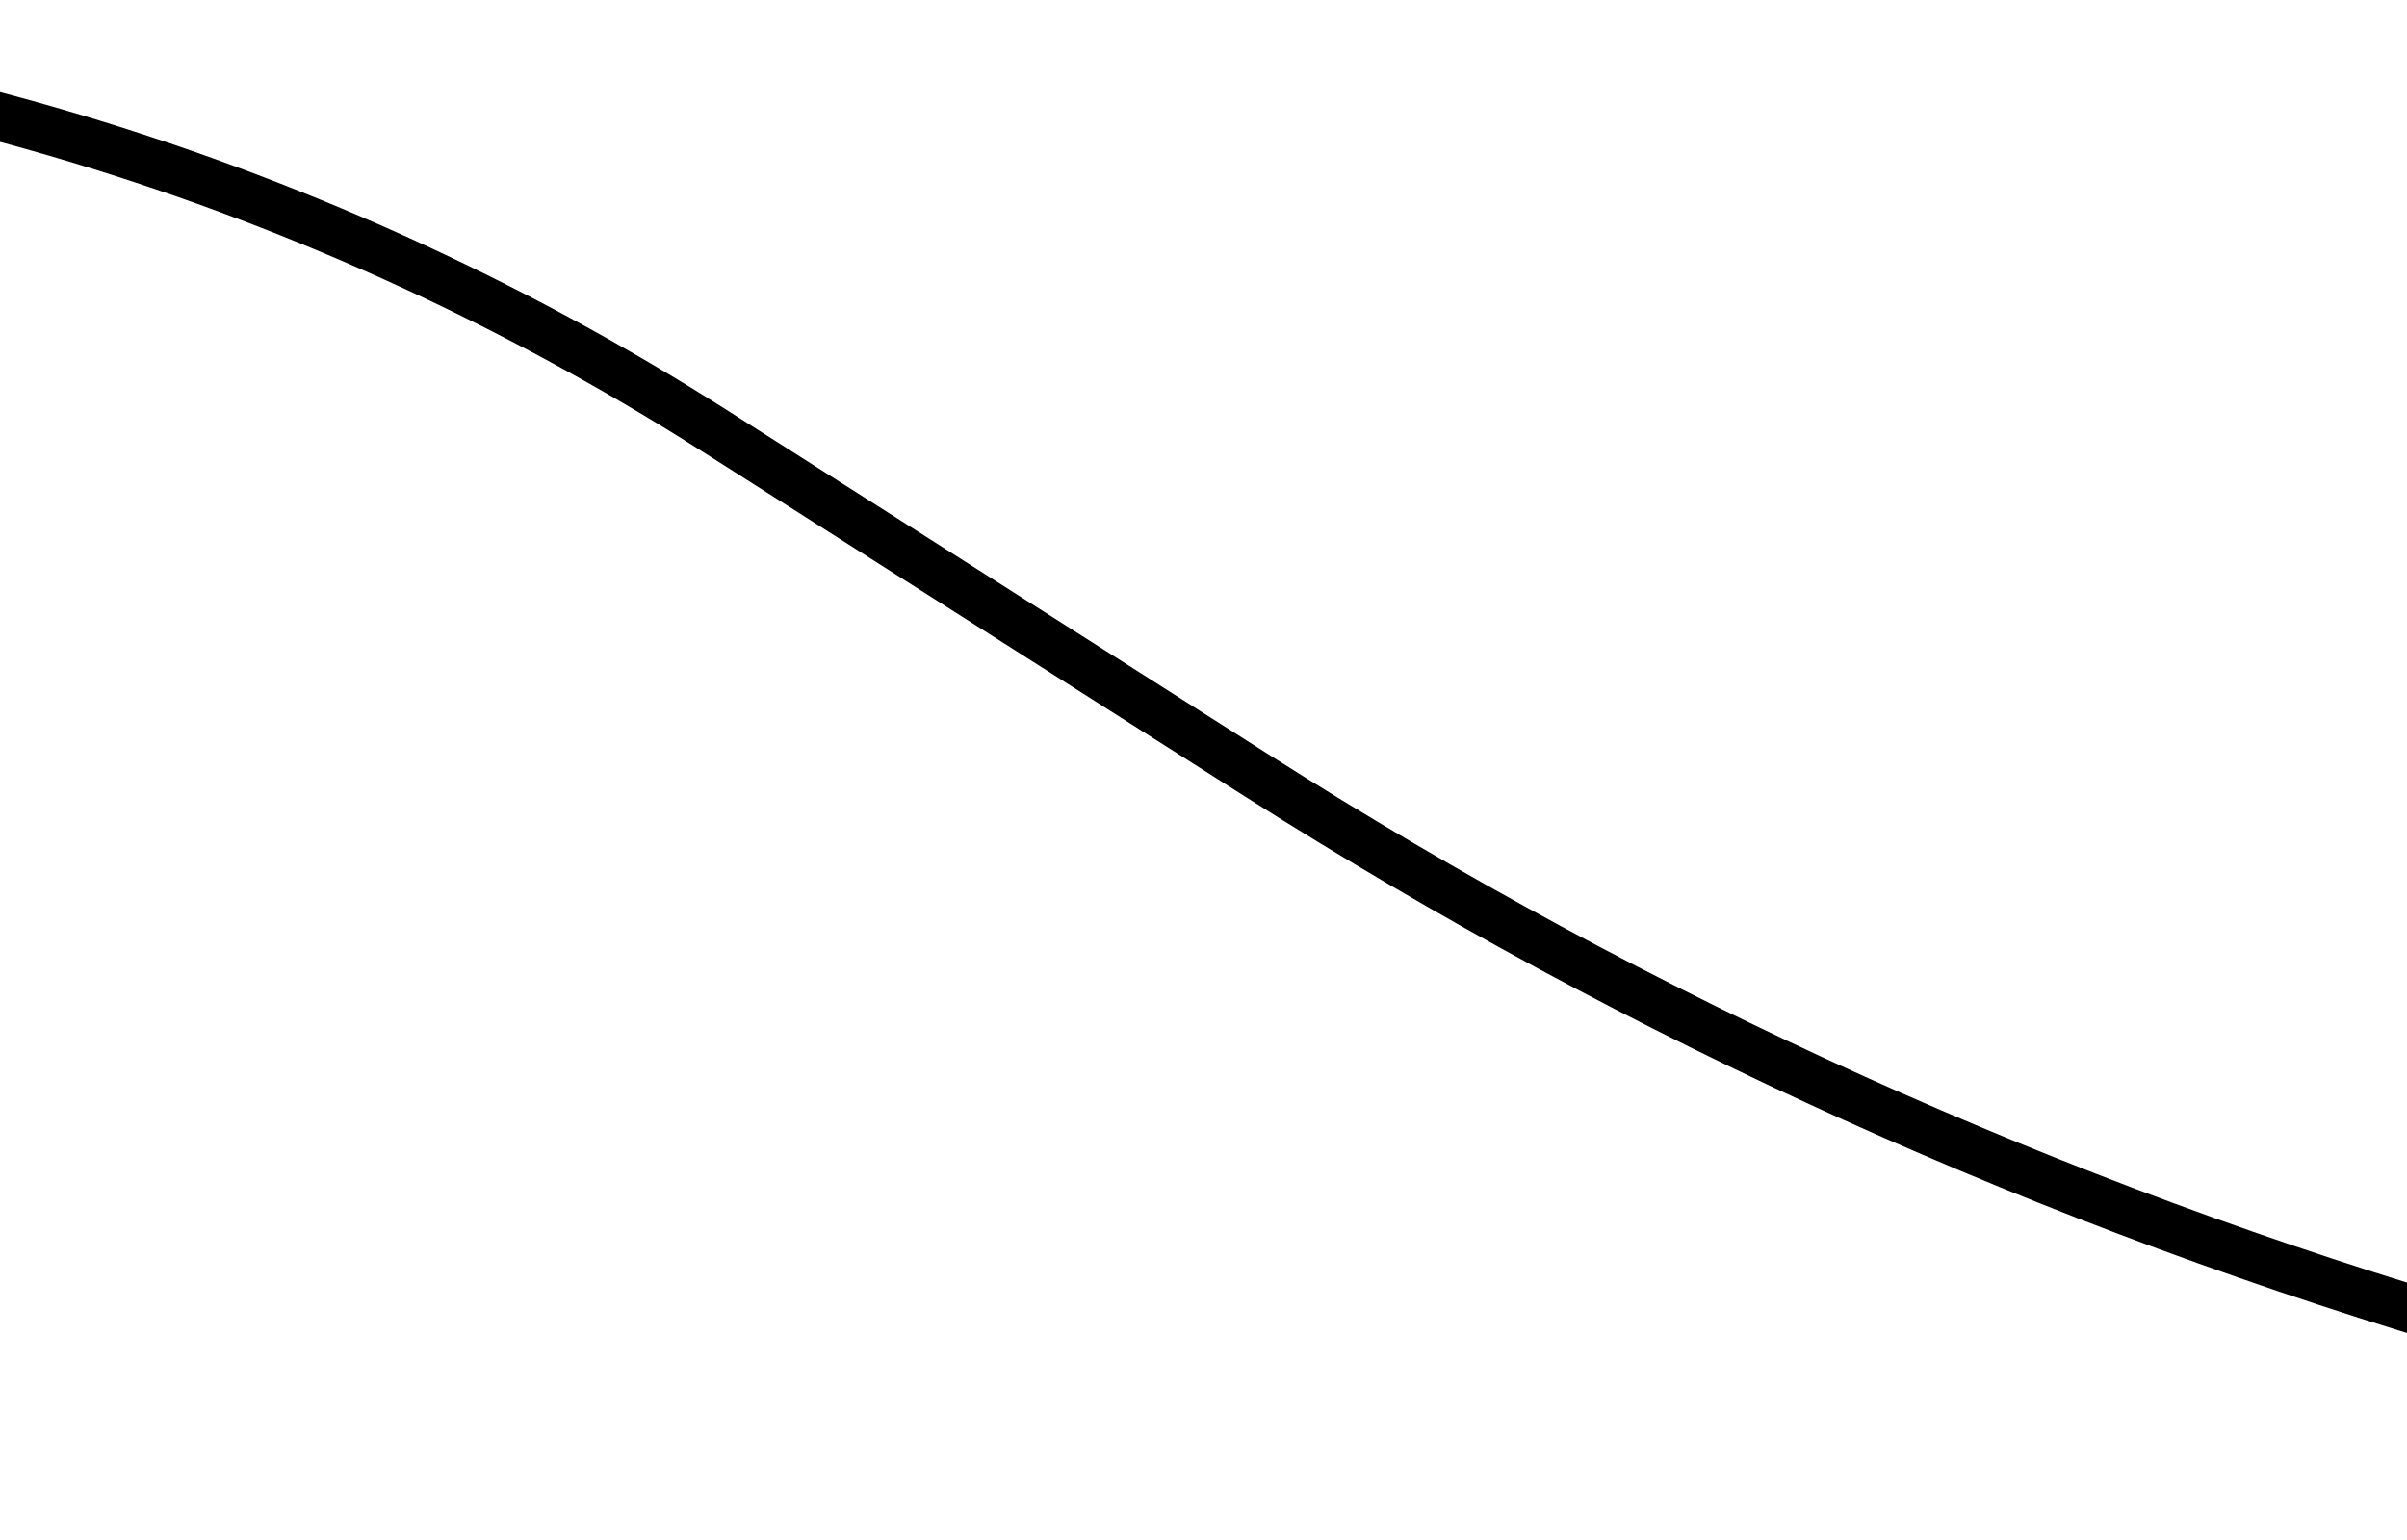 <svg width="100" height="64" viewBox="0 0 100 64" fill="none" xmlns="http://www.w3.org/2000/svg">
<path d="M276.5 63.25H158.772C121.04 63.25 84.09 52.497 52.25 32.25L29.659 17.884C12.574 7.02 -7.253 1.25 -27.5 1.25" stroke="black" stroke-width="2"/>
</svg>
